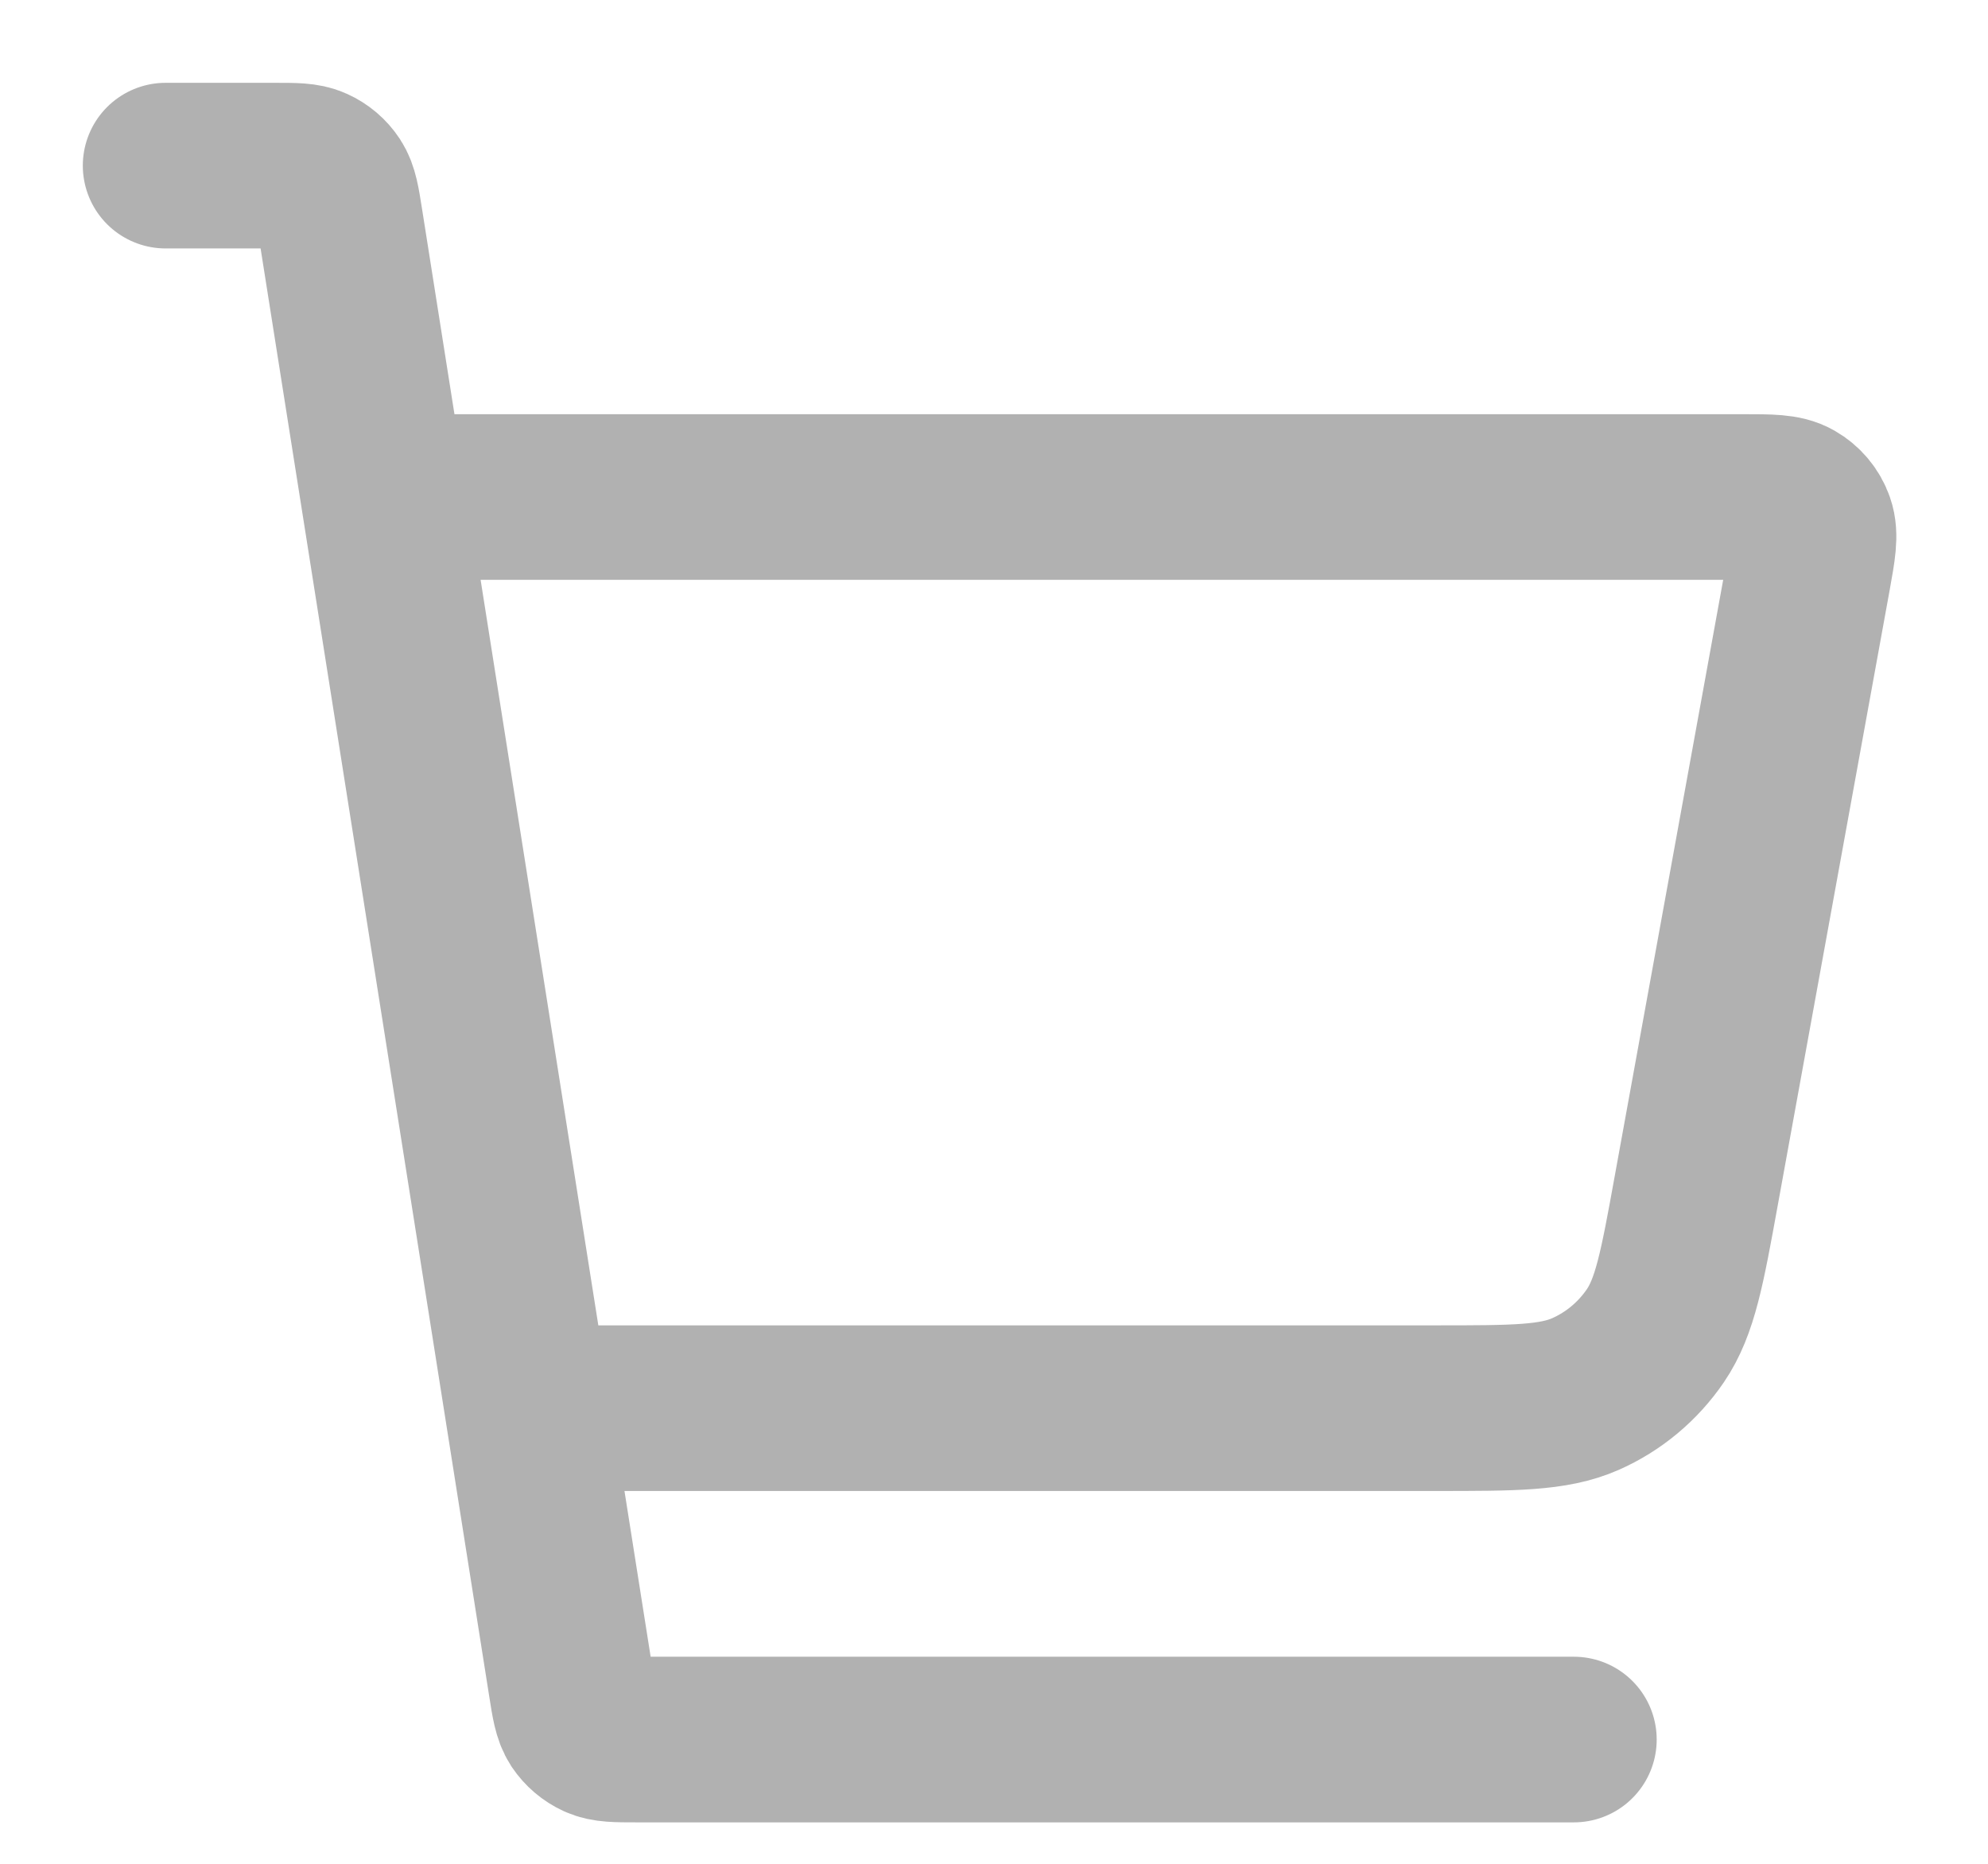<svg width="16" height="15" viewBox="0 0 16 15" fill="none" xmlns="http://www.w3.org/2000/svg">
<path id="Icon" d="M4.334 11.333H11.553C12.186 11.333 12.503 11.333 12.761 11.219C12.989 11.118 13.183 10.955 13.323 10.75C13.482 10.516 13.539 10.205 13.652 9.582L14.553 4.629C14.592 4.413 14.611 4.305 14.581 4.22C14.555 4.146 14.503 4.084 14.435 4.045C14.357 4 14.247 4 14.028 4H3.334M1.333 1.333H2.211C2.373 1.333 2.454 1.333 2.519 1.363C2.577 1.389 2.626 1.431 2.661 1.484C2.7 1.544 2.713 1.624 2.738 1.783L4.596 13.55C4.621 13.71 4.634 13.79 4.673 13.85C4.708 13.902 4.757 13.944 4.814 13.97C4.88 14 4.961 14 5.123 14H12.667" stroke="#B1B1B1" stroke-width="1.333" stroke-linecap="round" stroke-linejoin="round"/>
</svg>
